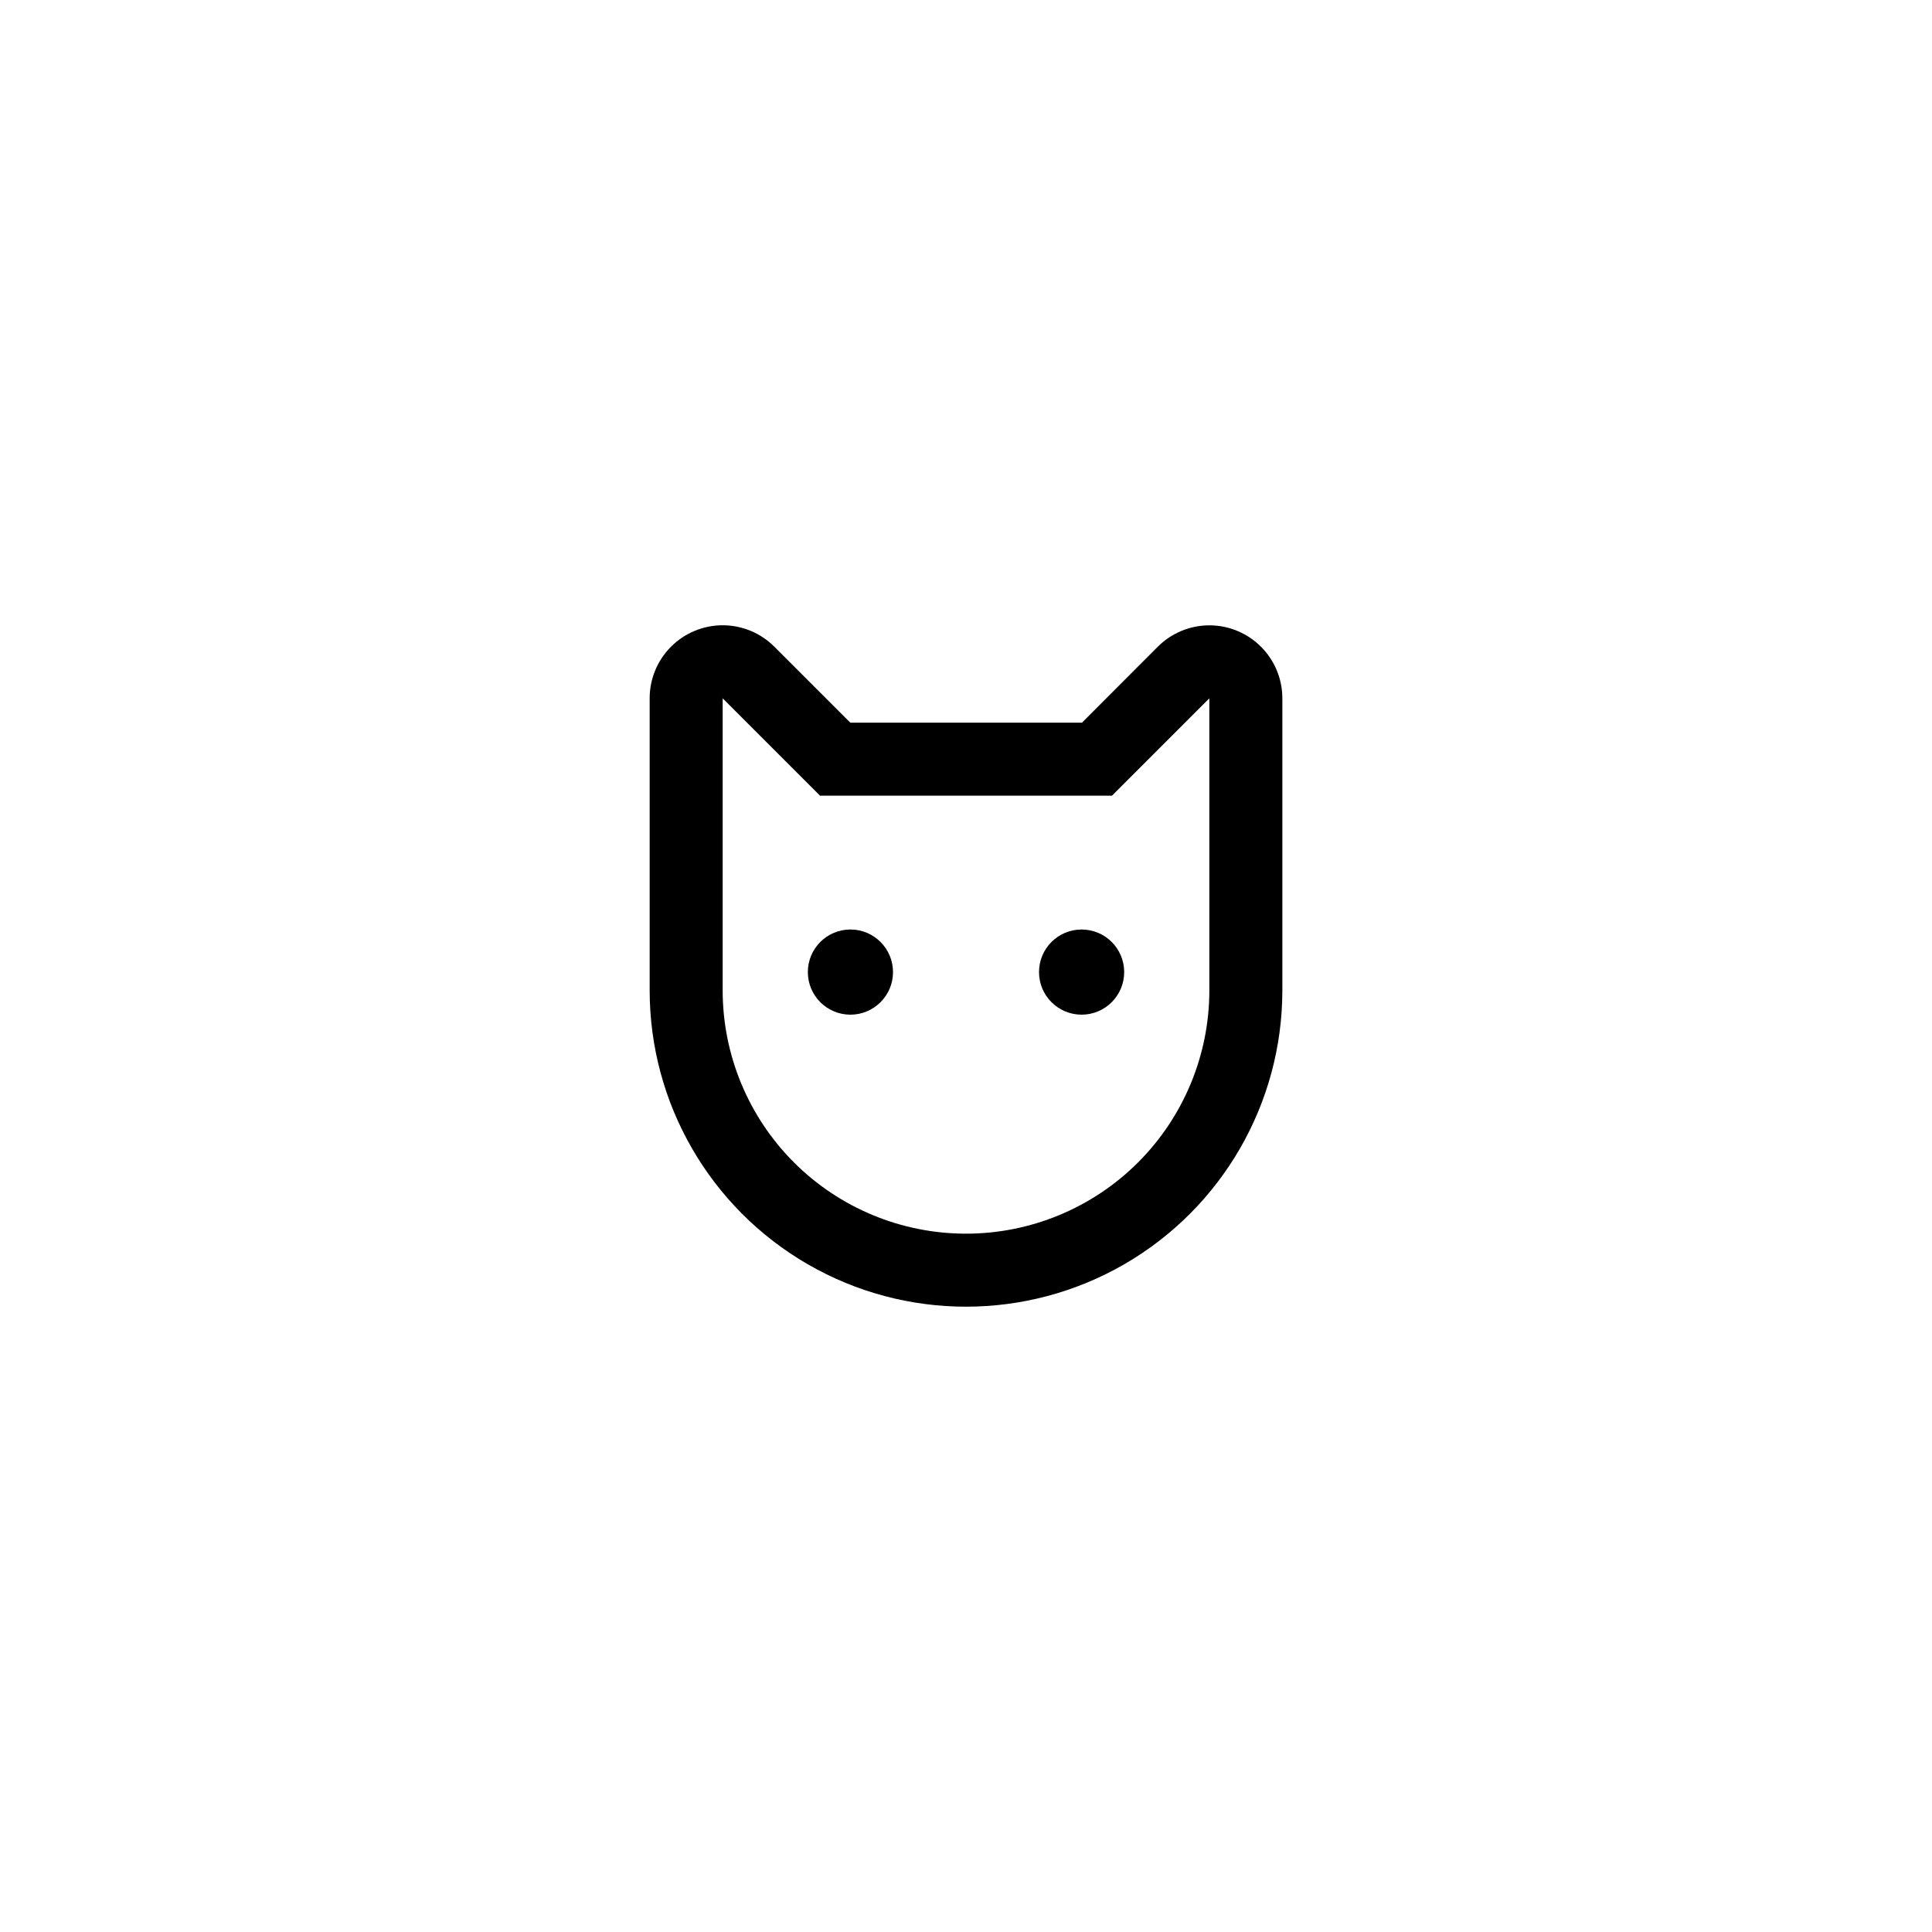 <?xml version="1.0" encoding="UTF-8"?>
<svg width="752pt" height="752pt" version="1.1" viewBox="0 0 752 752" xmlns="http://www.w3.org/2000/svg">
 <g>
  <path d="m347.59 378.37c0 9.152-7.422 16.574-16.574 16.574-9.156 0-16.574-7.422-16.574-16.574 0-9.156 7.418-16.578 16.574-16.578 9.152 0 16.574 7.422 16.574 16.578"/>
  <path d="m437.57 378.37c0 9.152-7.422 16.574-16.574 16.574-9.156 0-16.574-7.422-16.574-16.574 0-9.156 7.418-16.578 16.574-16.578 9.152 0 16.574 7.422 16.574 16.578"/>
  <path d="m470.72 243.4c-7.535 0.008-14.758 3.004-20.082 8.336l-29.504 29.551h-90.168l-29.551-29.551c-5.328-5.344-12.559-8.352-20.102-8.359-7.547-0.004-14.785 2.988-20.117 8.324-5.336 5.332-8.332 12.57-8.324 20.113v113.66c0 43.992 23.469 84.641 61.566 106.64 38.094 21.992 85.031 21.992 123.13 0 38.098-21.996 61.566-62.645 61.566-106.64v-113.66c0-7.535-2.992-14.762-8.324-20.09-5.328-5.332-12.555-8.324-20.09-8.324zm0 142.07c0 25.121-9.98 49.211-27.742 66.977-17.762 17.762-41.855 27.738-66.977 27.738-25.117 0-49.211-9.977-66.973-27.738-17.762-17.766-27.742-41.855-27.742-66.977v-113.66l37.887 37.887h56.828 56.828l37.887-37.887z"/>
 </g>
</svg>
